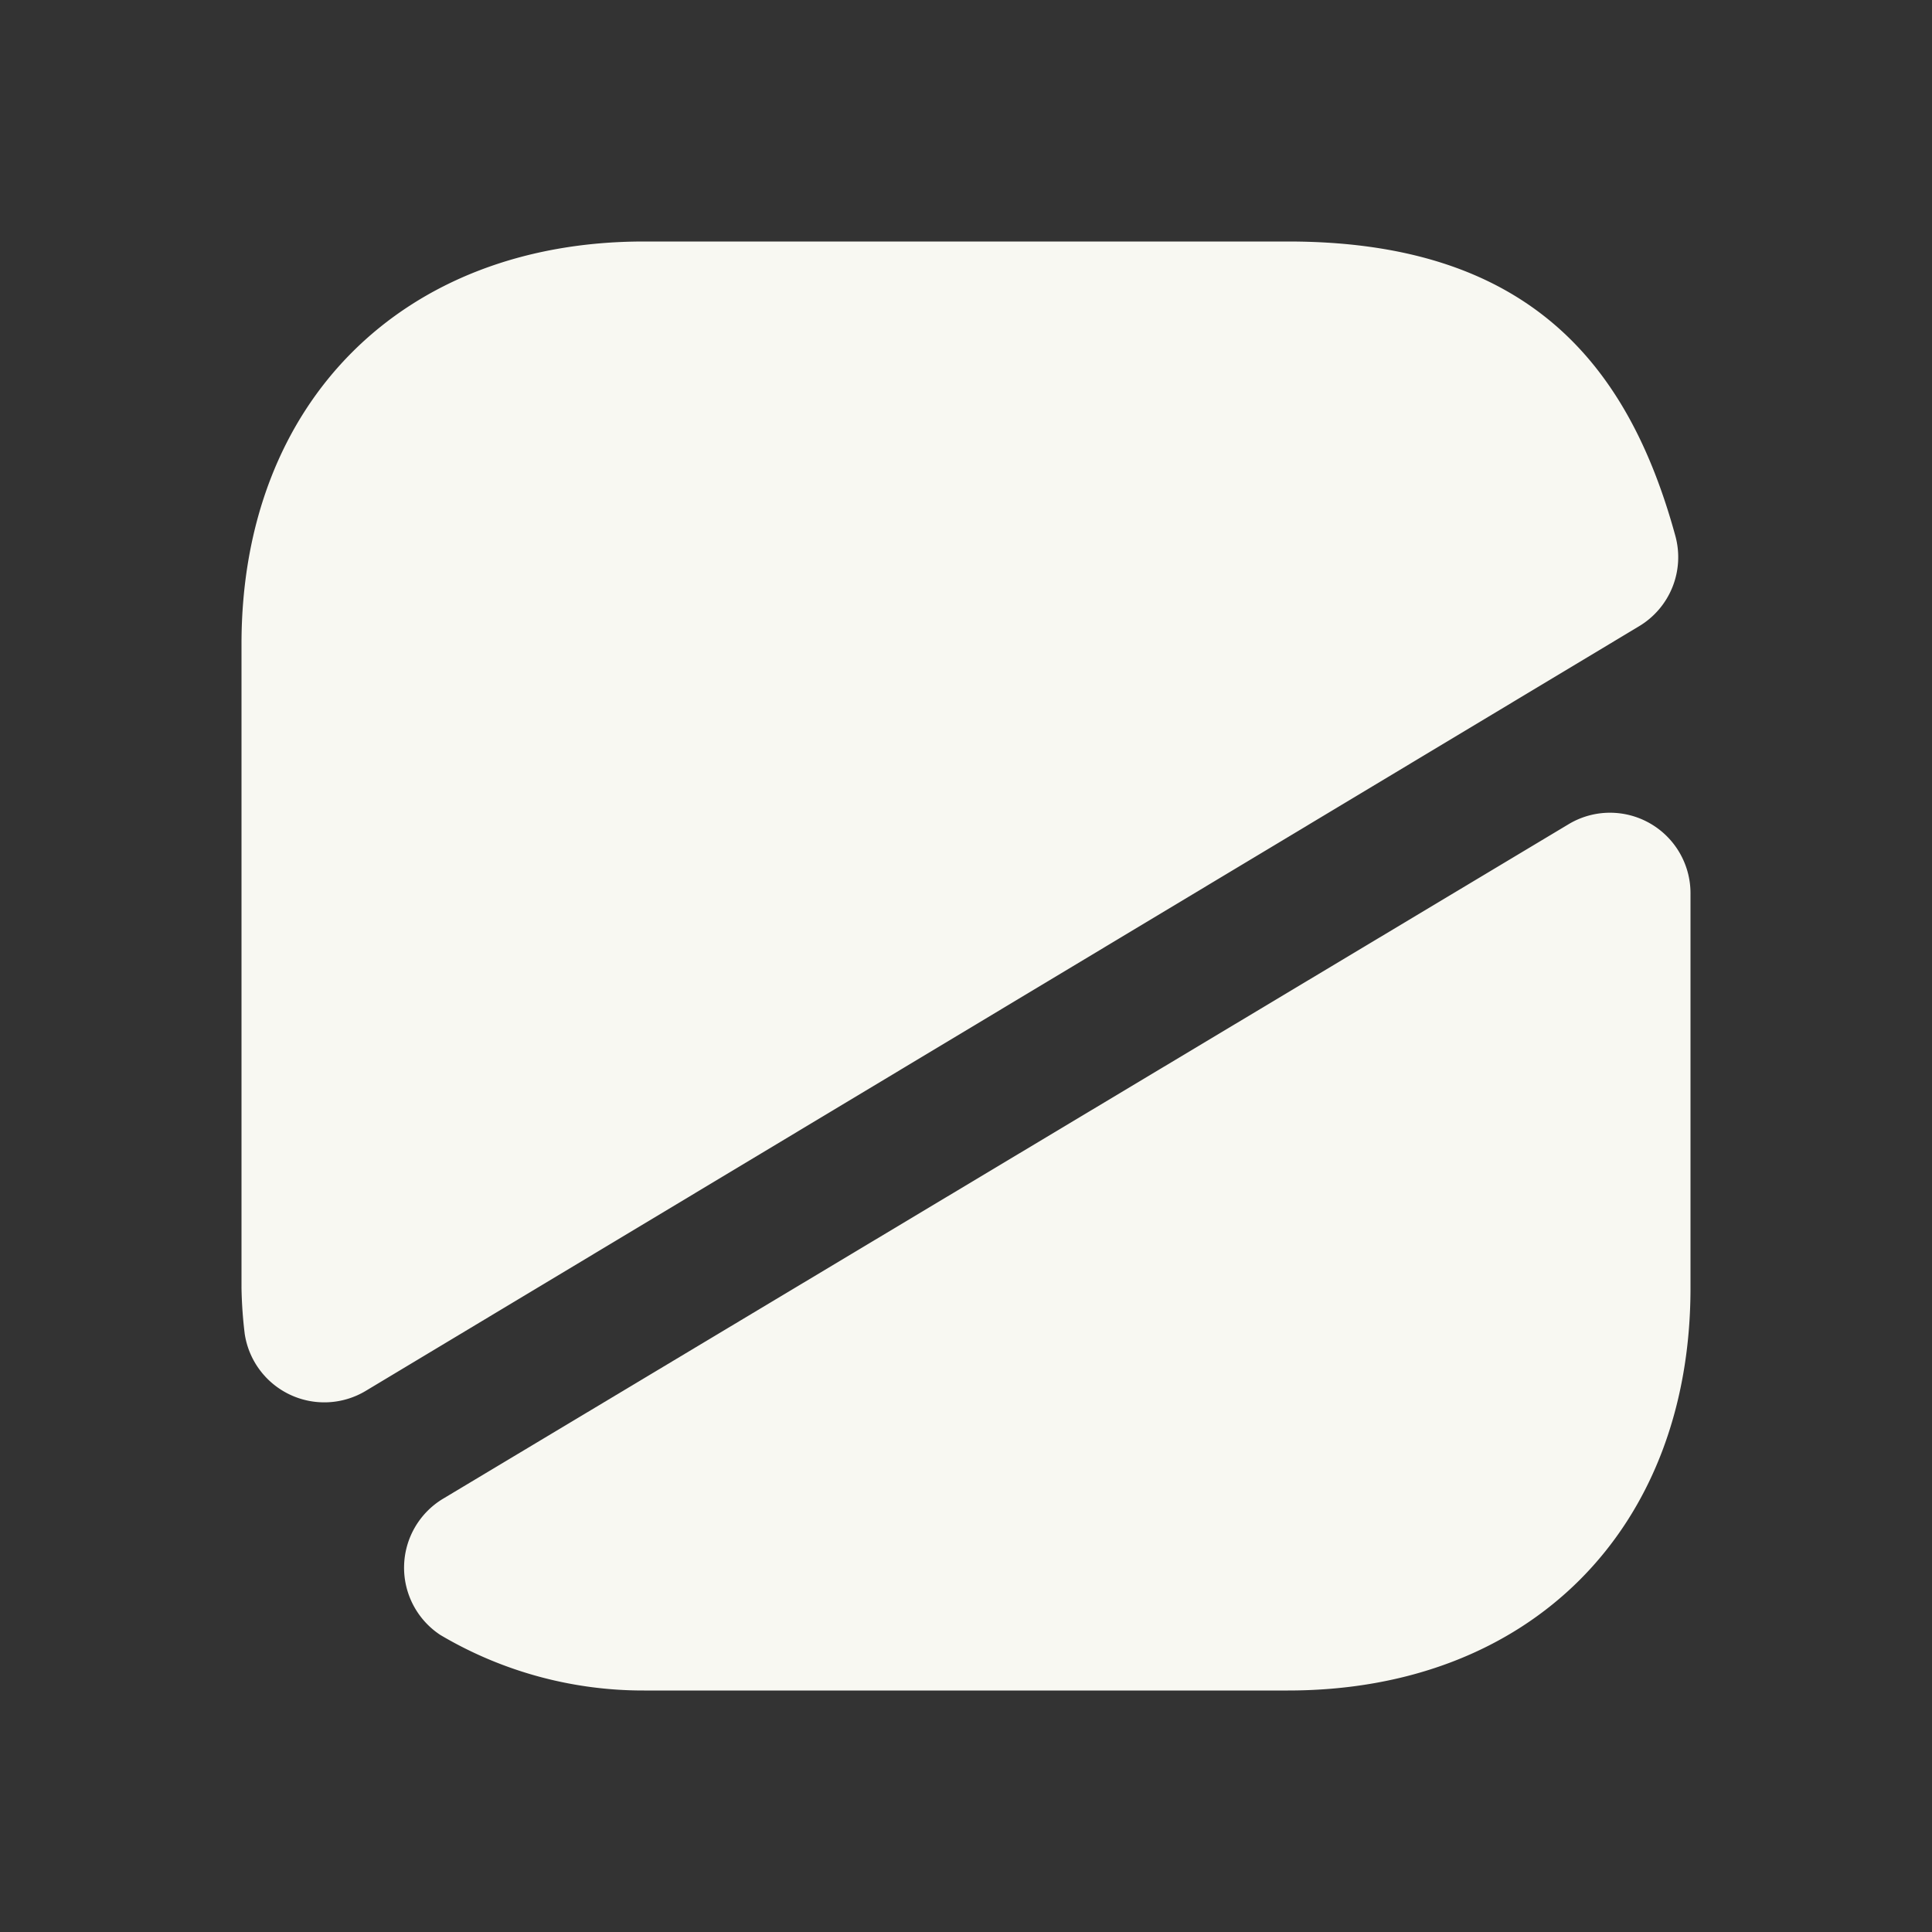<svg xmlns="http://www.w3.org/2000/svg" viewBox="0 0 48 48"><rect x="0" y="0" width="48" height="48" fill="#333333" stroke="none"/><path d="M40.72,15.56l-31.64,19a2,2,0,0,1-3-1.42A10.88,10.88,0,0,1,6,32V16C6,10,10,6,16,6H32c6,0,8.46,3.08,9.62,7.3A2,2,0,0,1,40.72,15.56Z" fill="#f8f8f2"/><path d="M42,22.18V32c0,6-4,10-10,10H16a9.89,9.89,0,0,1-5.06-1.38A2,2,0,0,1,11,37.24L39,20.46A2,2,0,0,1,42,22.18Z" fill="#f8f8f2"/></svg>